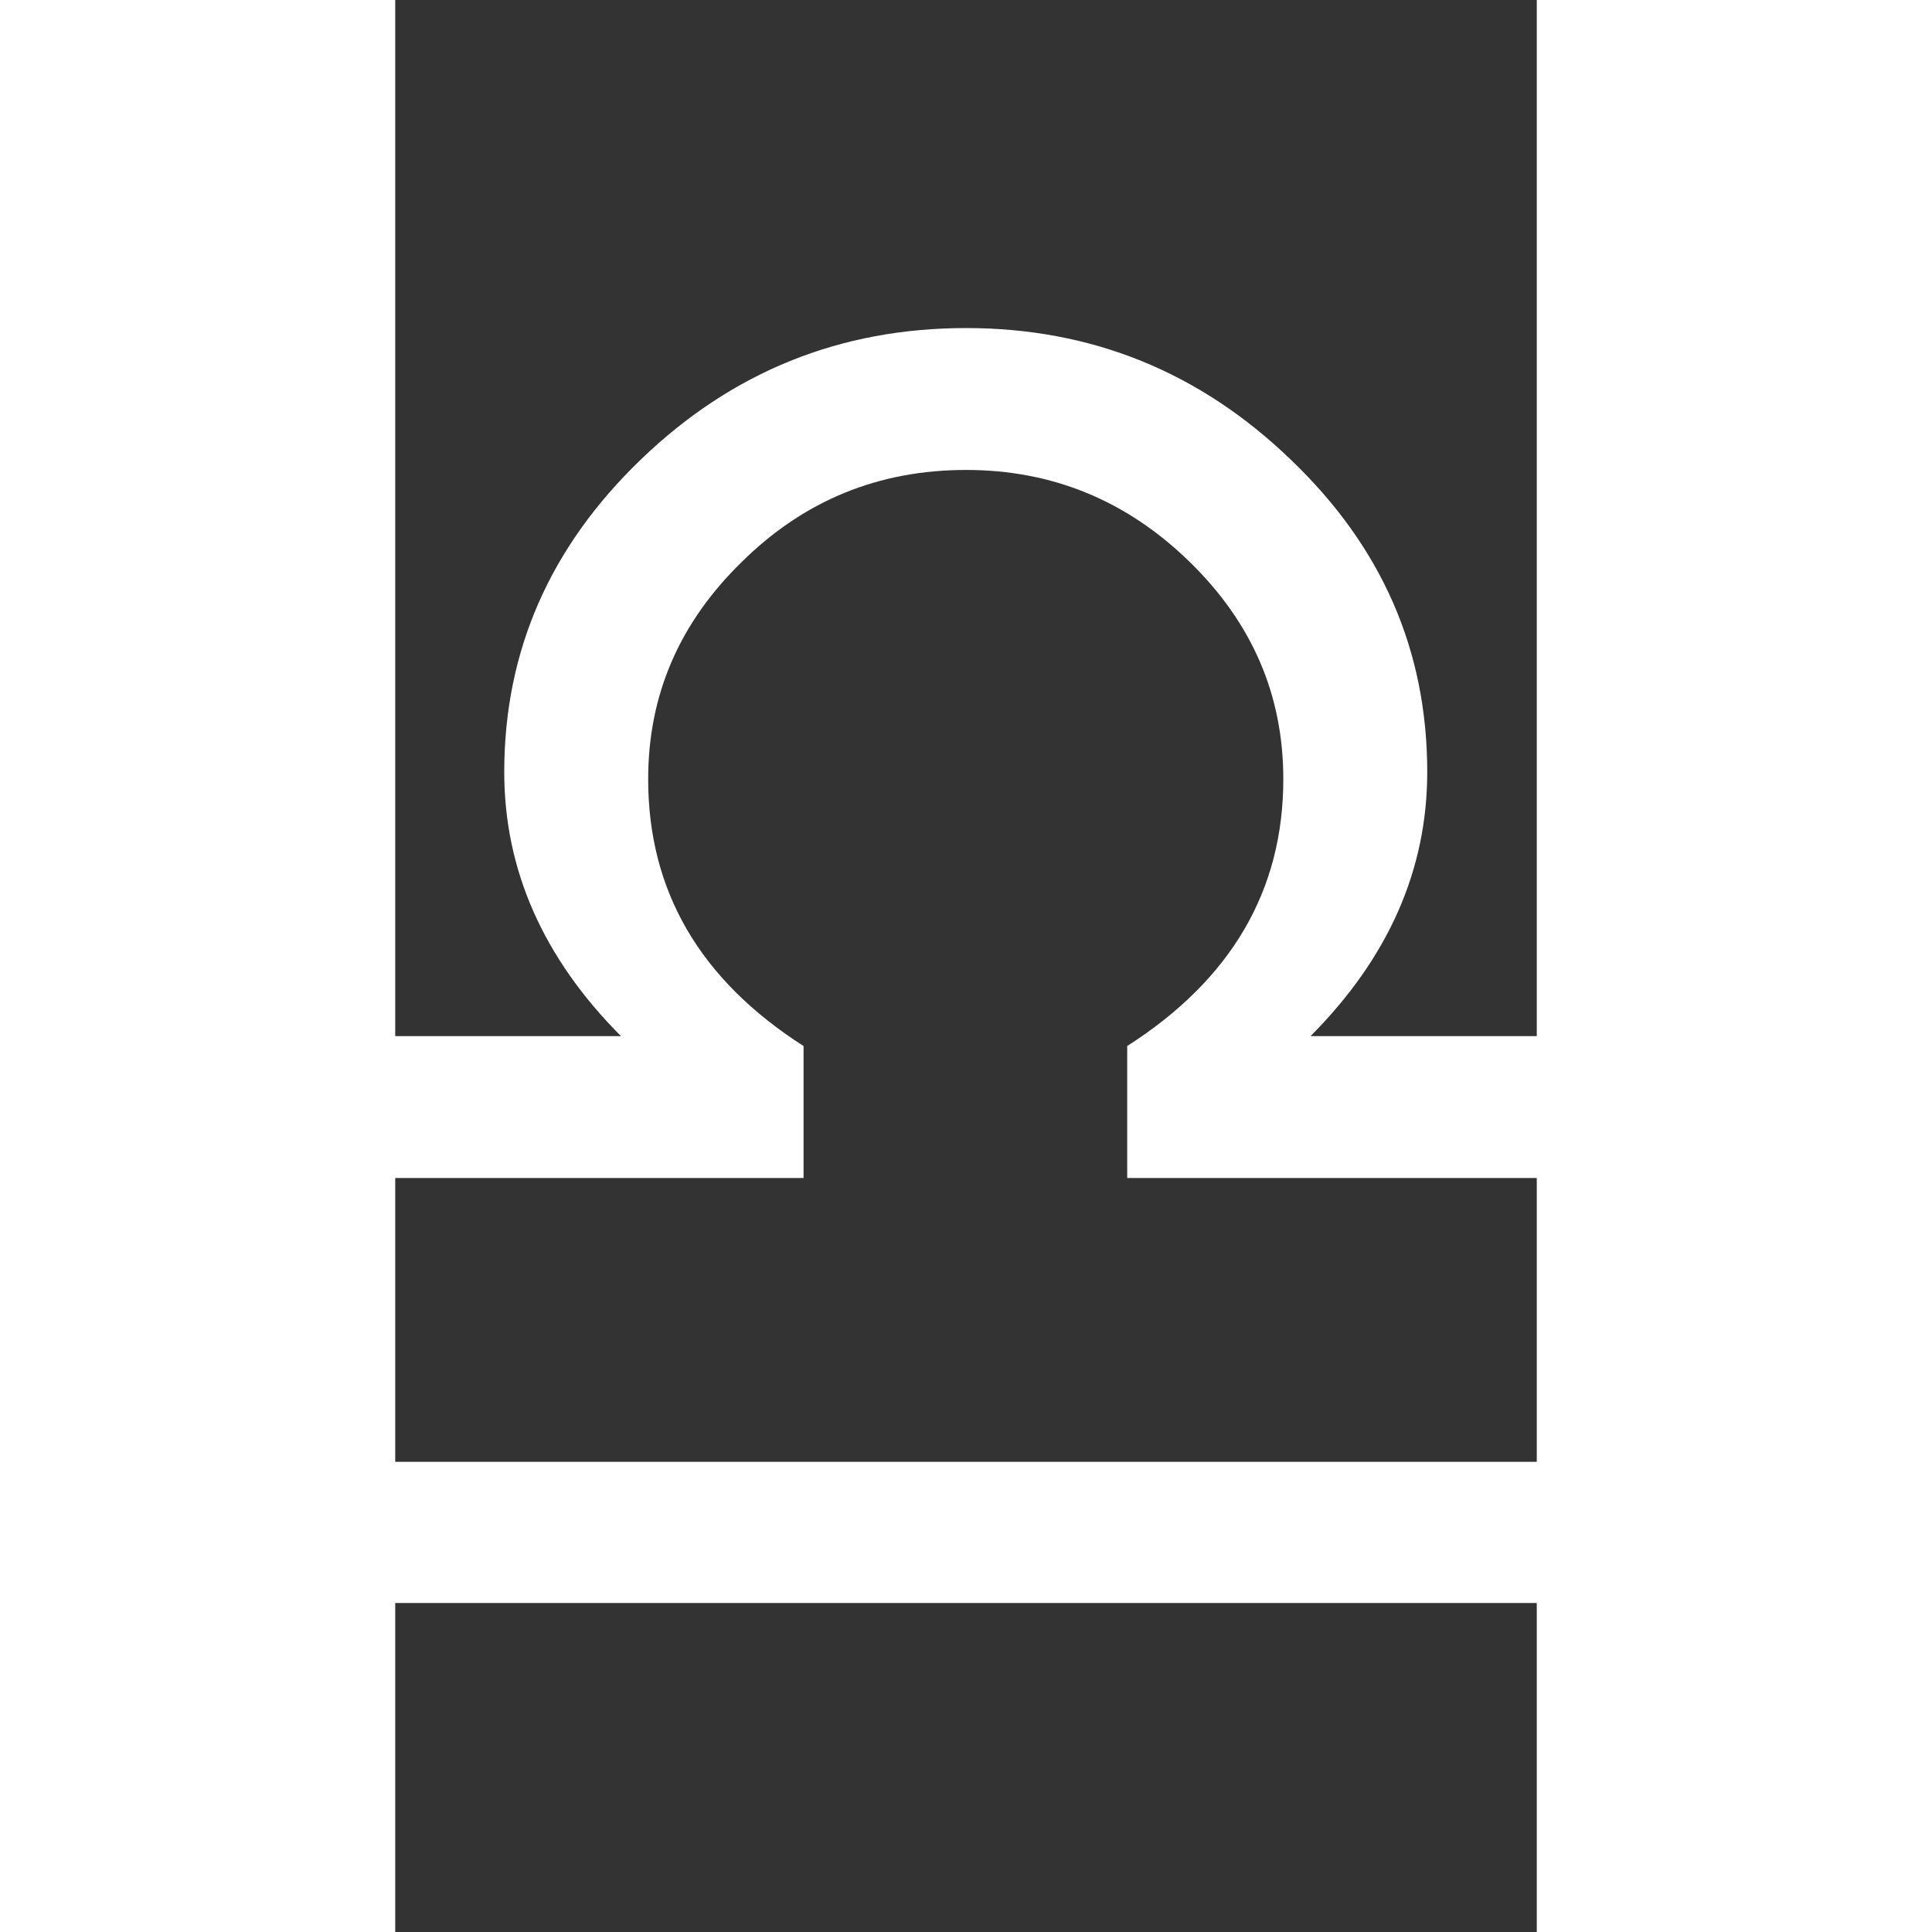 <?xml version="1.0" encoding="UTF-8" standalone="no"?>
<!-- Created with Inkscape (http://www.inkscape.org/) -->

<svg
   xmlns:dc="http://purl.org/dc/elements/1.1/"
   xmlns:cc="http://creativecommons.org/ns#"
   xmlns:rdf="http://www.w3.org/1999/02/22-rdf-syntax-ns#"
   xmlns:svg="http://www.w3.org/2000/svg"
   xmlns="http://www.w3.org/2000/svg"
   version="1.1"
   width="100"
   height="100"
   viewBox="0 0 2939.733 4975.319"
   id="svg644"
   xml:space="preserve"
   style="fill-rule:evenodd"><rect x="0" y="0" width="2939.733" height="4975.319" fill="#333333" stroke="none"/><defs
     id="defs645"><style
       type="text/css"
       id="style646" /></defs><g
     transform="matrix(1.844,0,0,1.818,-5537.08,-7303.471)"
     id="Layer 1"
     style="fill:#ffffff;fill-opacity:1"><path
       d="m 2720,6288 0,-200 2158,0 0,200 -2158,0 z m 853,-789 0,187 -853,0 0,-201 598,0 c -109,-111 -163,-236 -163,-374 0,-172 64,-319 191,-443 127,-124 278,-186 454,-186 175,0 326,62 453,186 128,124 191,271 191,443 0,138 -54,263 -163,374 l 597,0 0,201 -853,0 0,-187 c 145,-94 218,-220 218,-378 0,-120 -44,-222 -131,-308 -88,-87 -192,-130 -312,-130 -122,0 -226,43 -313,130 -87,86 -131,188 -131,308 0,158 72,284 217,378 z"
       id="path648"
       style="fill:#ffffff;fill-opacity:1" /></g></svg>